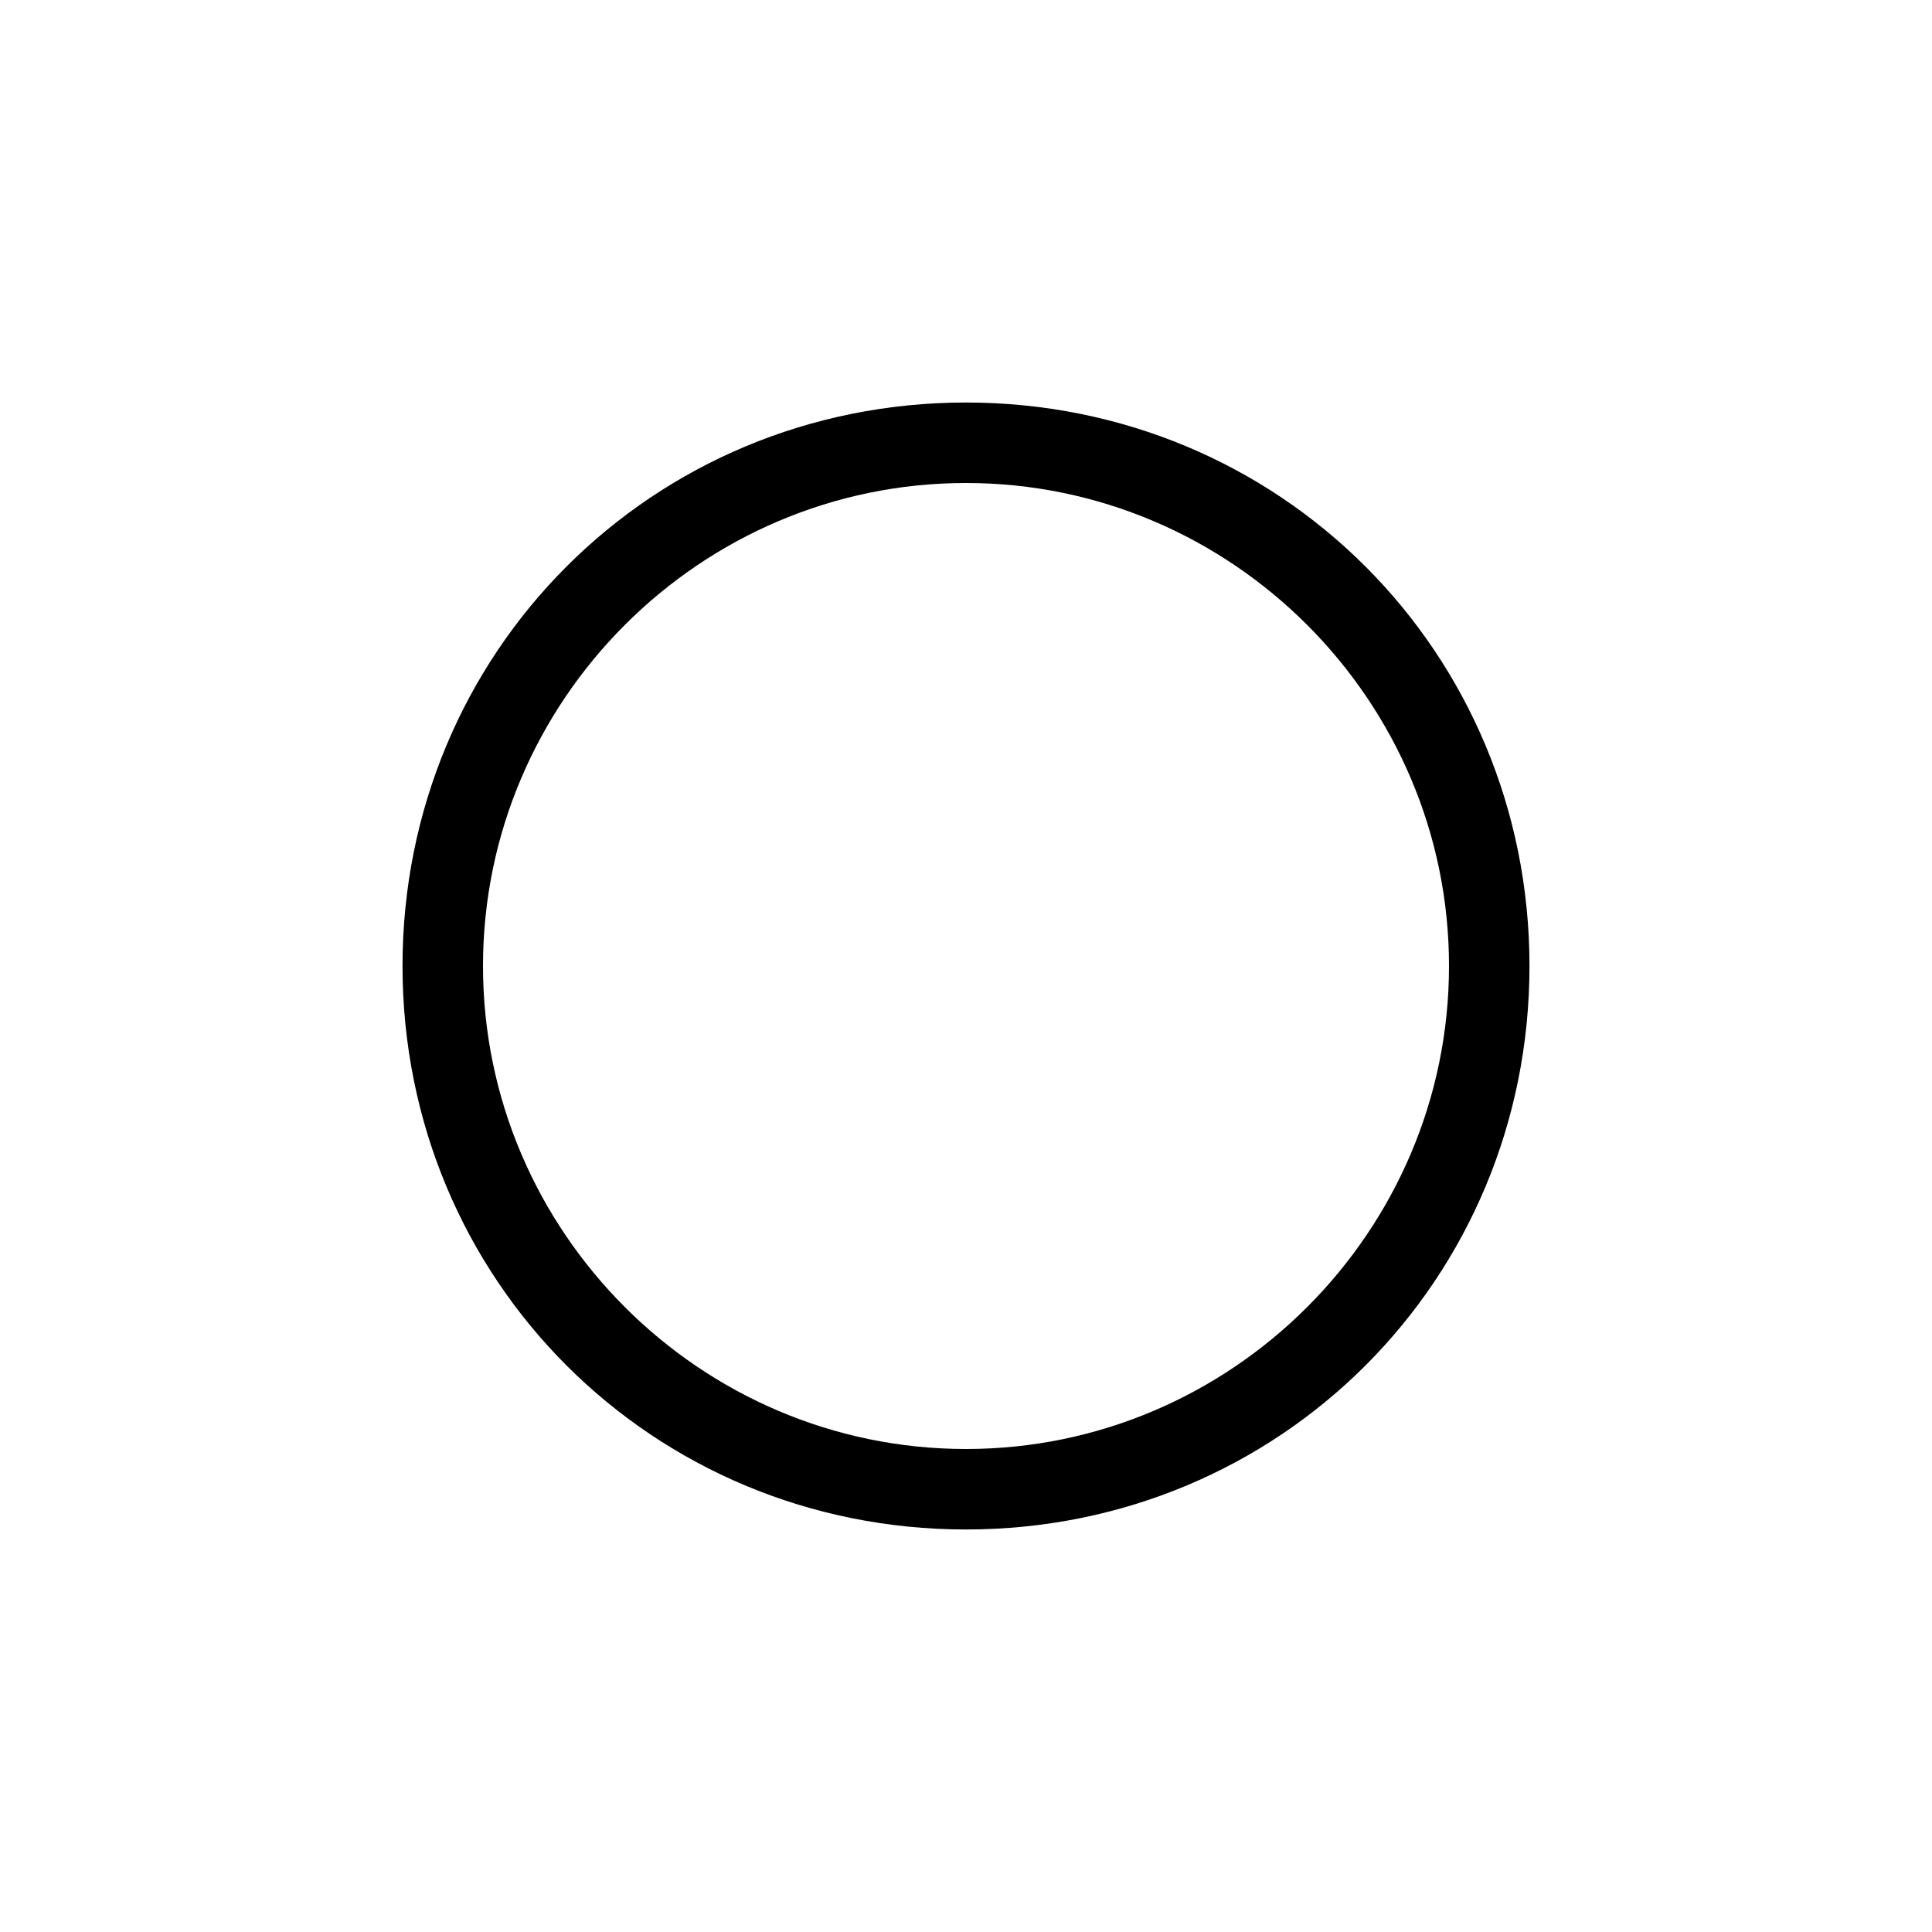 <svg viewBox="0 0 32 32" xmlns="http://www.w3.org/2000/svg"><g id="icon">
  <path d="M16 6.667c-5.2 0-9.333 4.133-9.333 9.333S10.8 25.333 16 25.333 25.333 21.2 25.333 16 21.2 6.667 16 6.667zM16 24c-4.4 0-8-3.6-8-8s3.6-8 8-8 8 3.6 8 8-3.6 8-8 8"/>
</g></svg>
